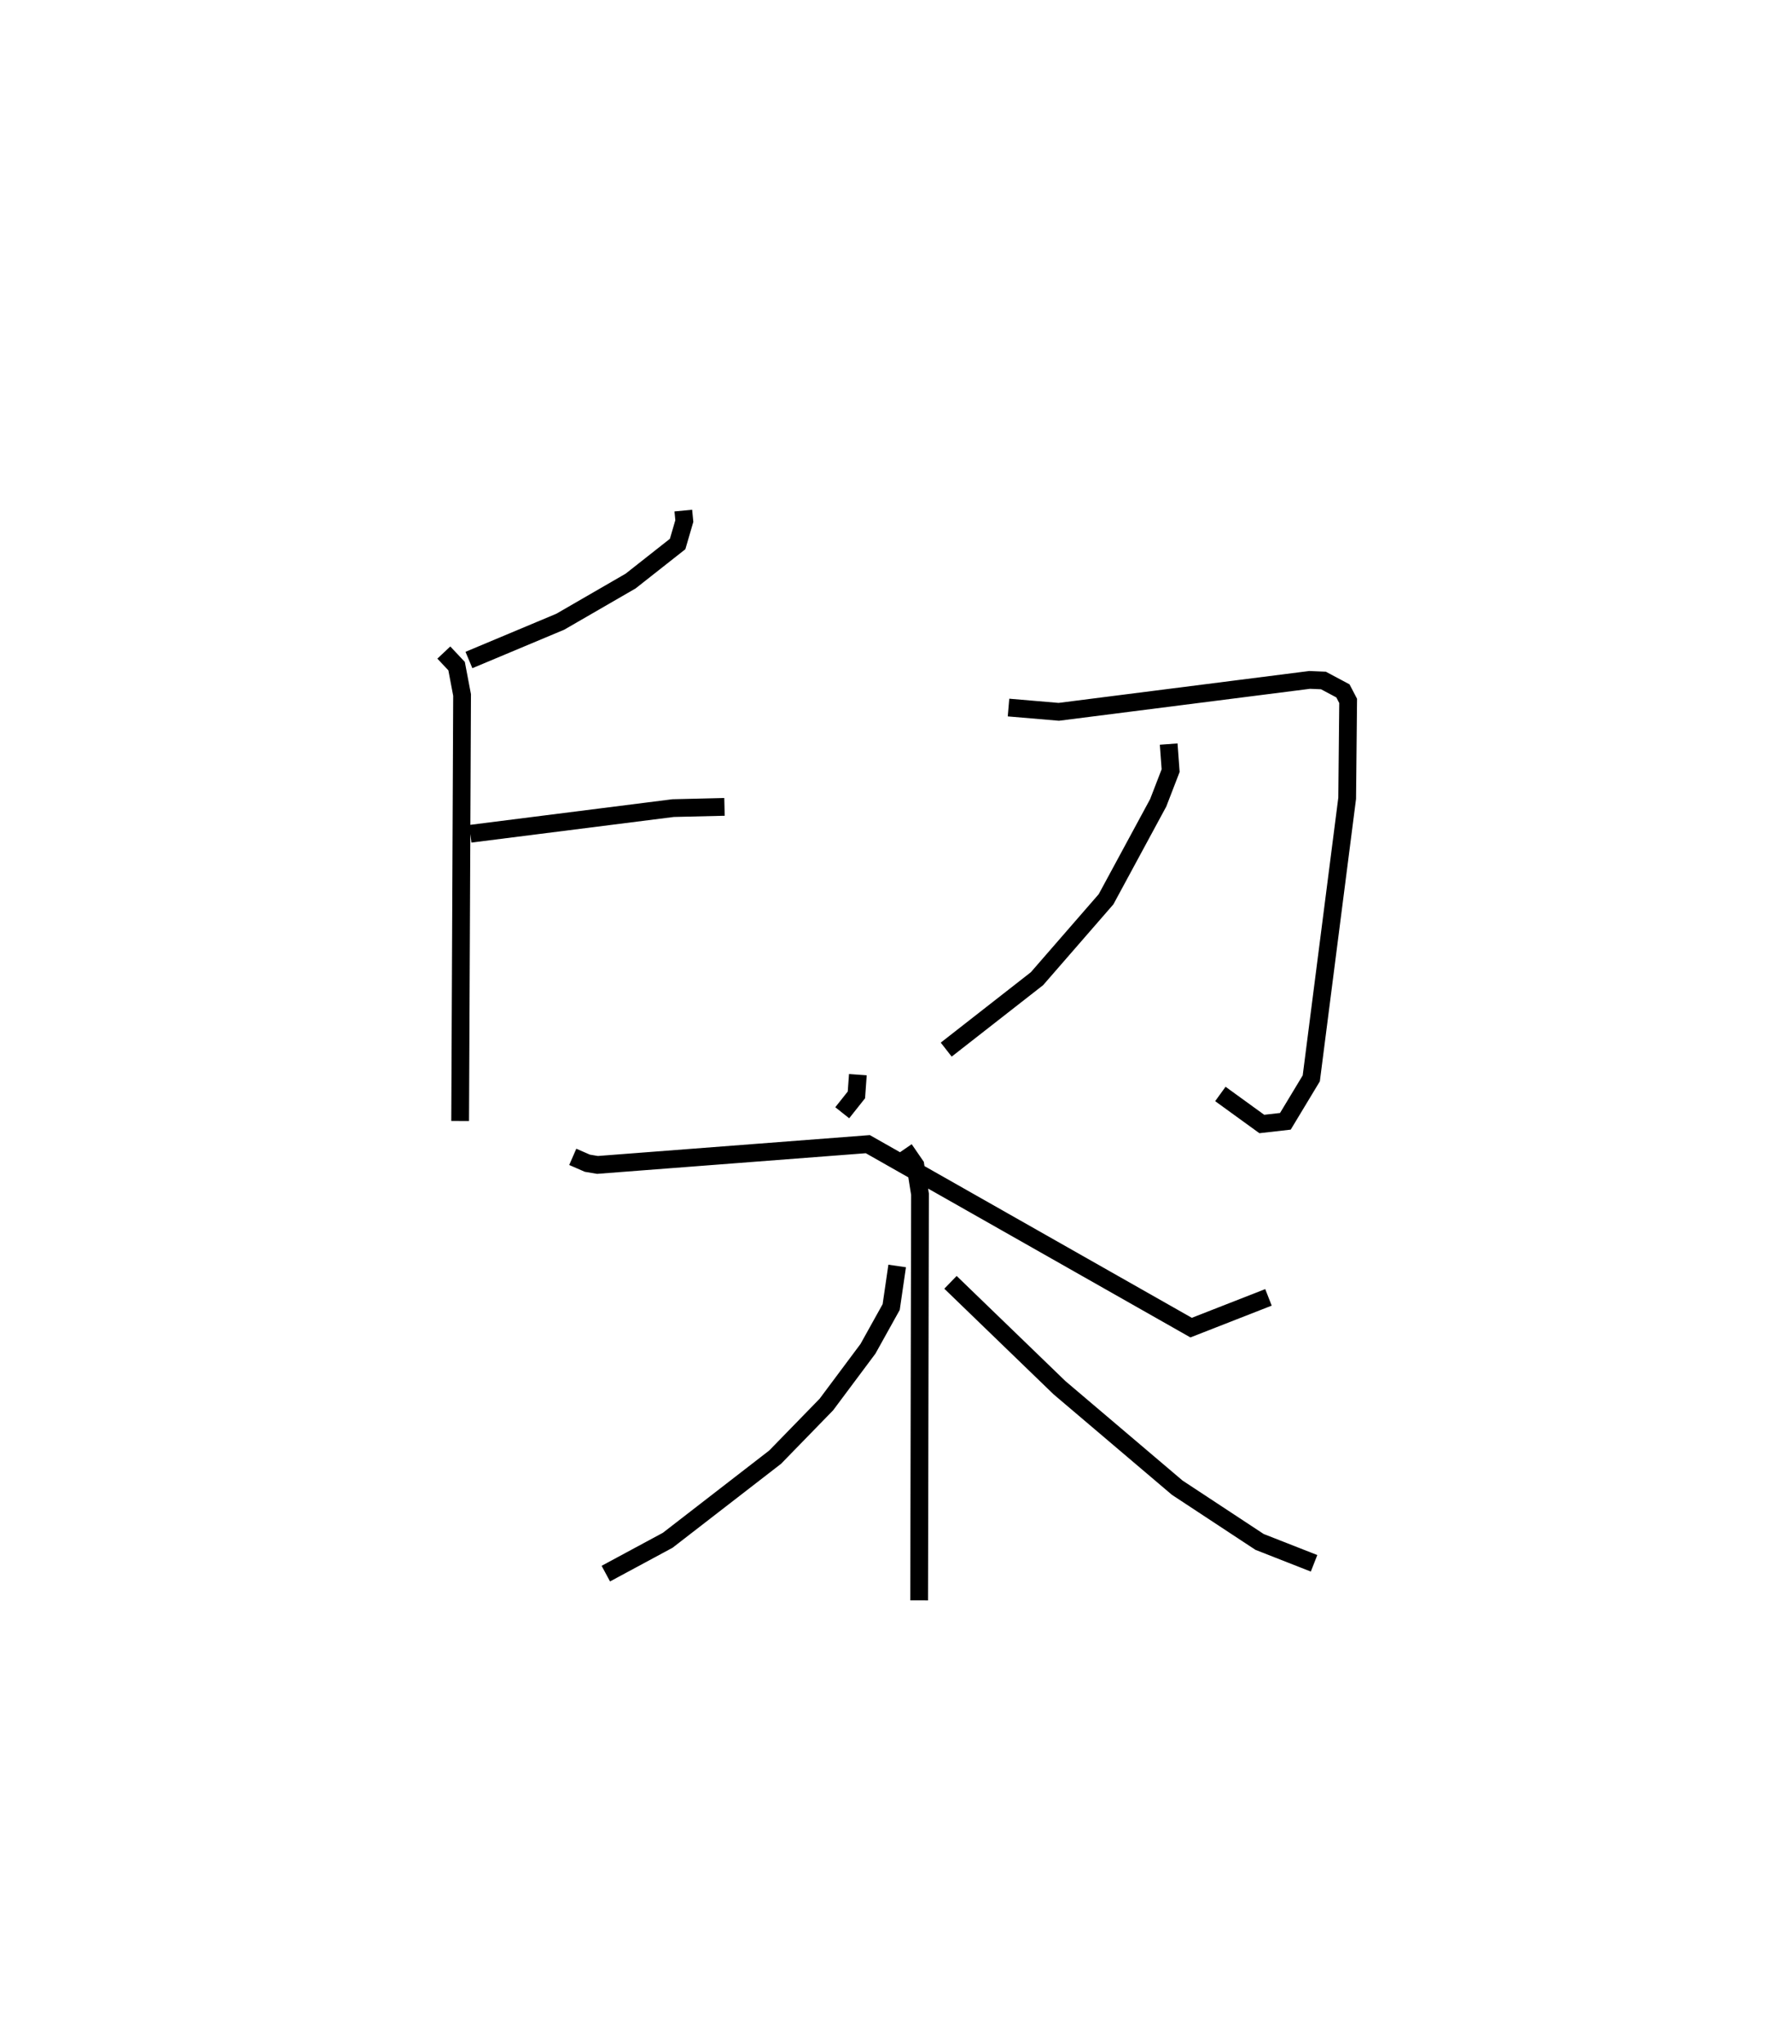 <?xml version="1.0" encoding="utf-8" ?>
<svg baseProfile="full" height="115.126" version="1.1" width="100.94" xmlns="http://www.w3.org/2000/svg" xmlns:ev="http://www.w3.org/2001/xml-events" xmlns:xlink="http://www.w3.org/1999/xlink"><defs /><rect fill="white" height="115.126" width="100.94" x="0" y="0" /><path d="M26.17,25 m0.0,0.0 m12.32,3.755 l0.057,0.589 -0.378,1.294 l-2.647,2.085 -3.963,2.291 l-5.145,2.156 m-1.414,-0.42 l0.719,0.764 0.309,1.626 l-0.109,23.991 m0.572,-16.175 l11.426,-1.446 2.892,-0.069 m7.513,15.081 l-0.082,1.139 -0.798,1.006 m9.366,-22.82 l2.831,0.241 14.133,-1.798 l0.775,0.033 1.097,0.585 l0.295,0.565 -0.055,5.486 l-2.022,15.772 -1.459,2.418 l-1.328,0.151 -2.334,-1.691 m-2.911,-19.704 l0.11,1.494 -0.701,1.815 l-2.937,5.43 -3.889,4.472 l-5.114,3.996 m-21.036,6.039 l0.822,0.358 0.57,0.096 l15.228,-1.169 18.211,10.332 l4.357,-1.704 m-20.509,-8.343 l0.619,0.901 0.261,1.63 l-0.048,22.876 m-1.238,-18.832 l-0.337,2.313 -1.307,2.35 l-2.344,3.14 -2.885,2.963 l-6.052,4.682 -3.486,1.878 m19.414,-16.405 l6.137,5.931 6.637,5.635 l4.636,3.053 3.07,1.205 " fill="none" stroke="black" stroke-width="1" /></svg>